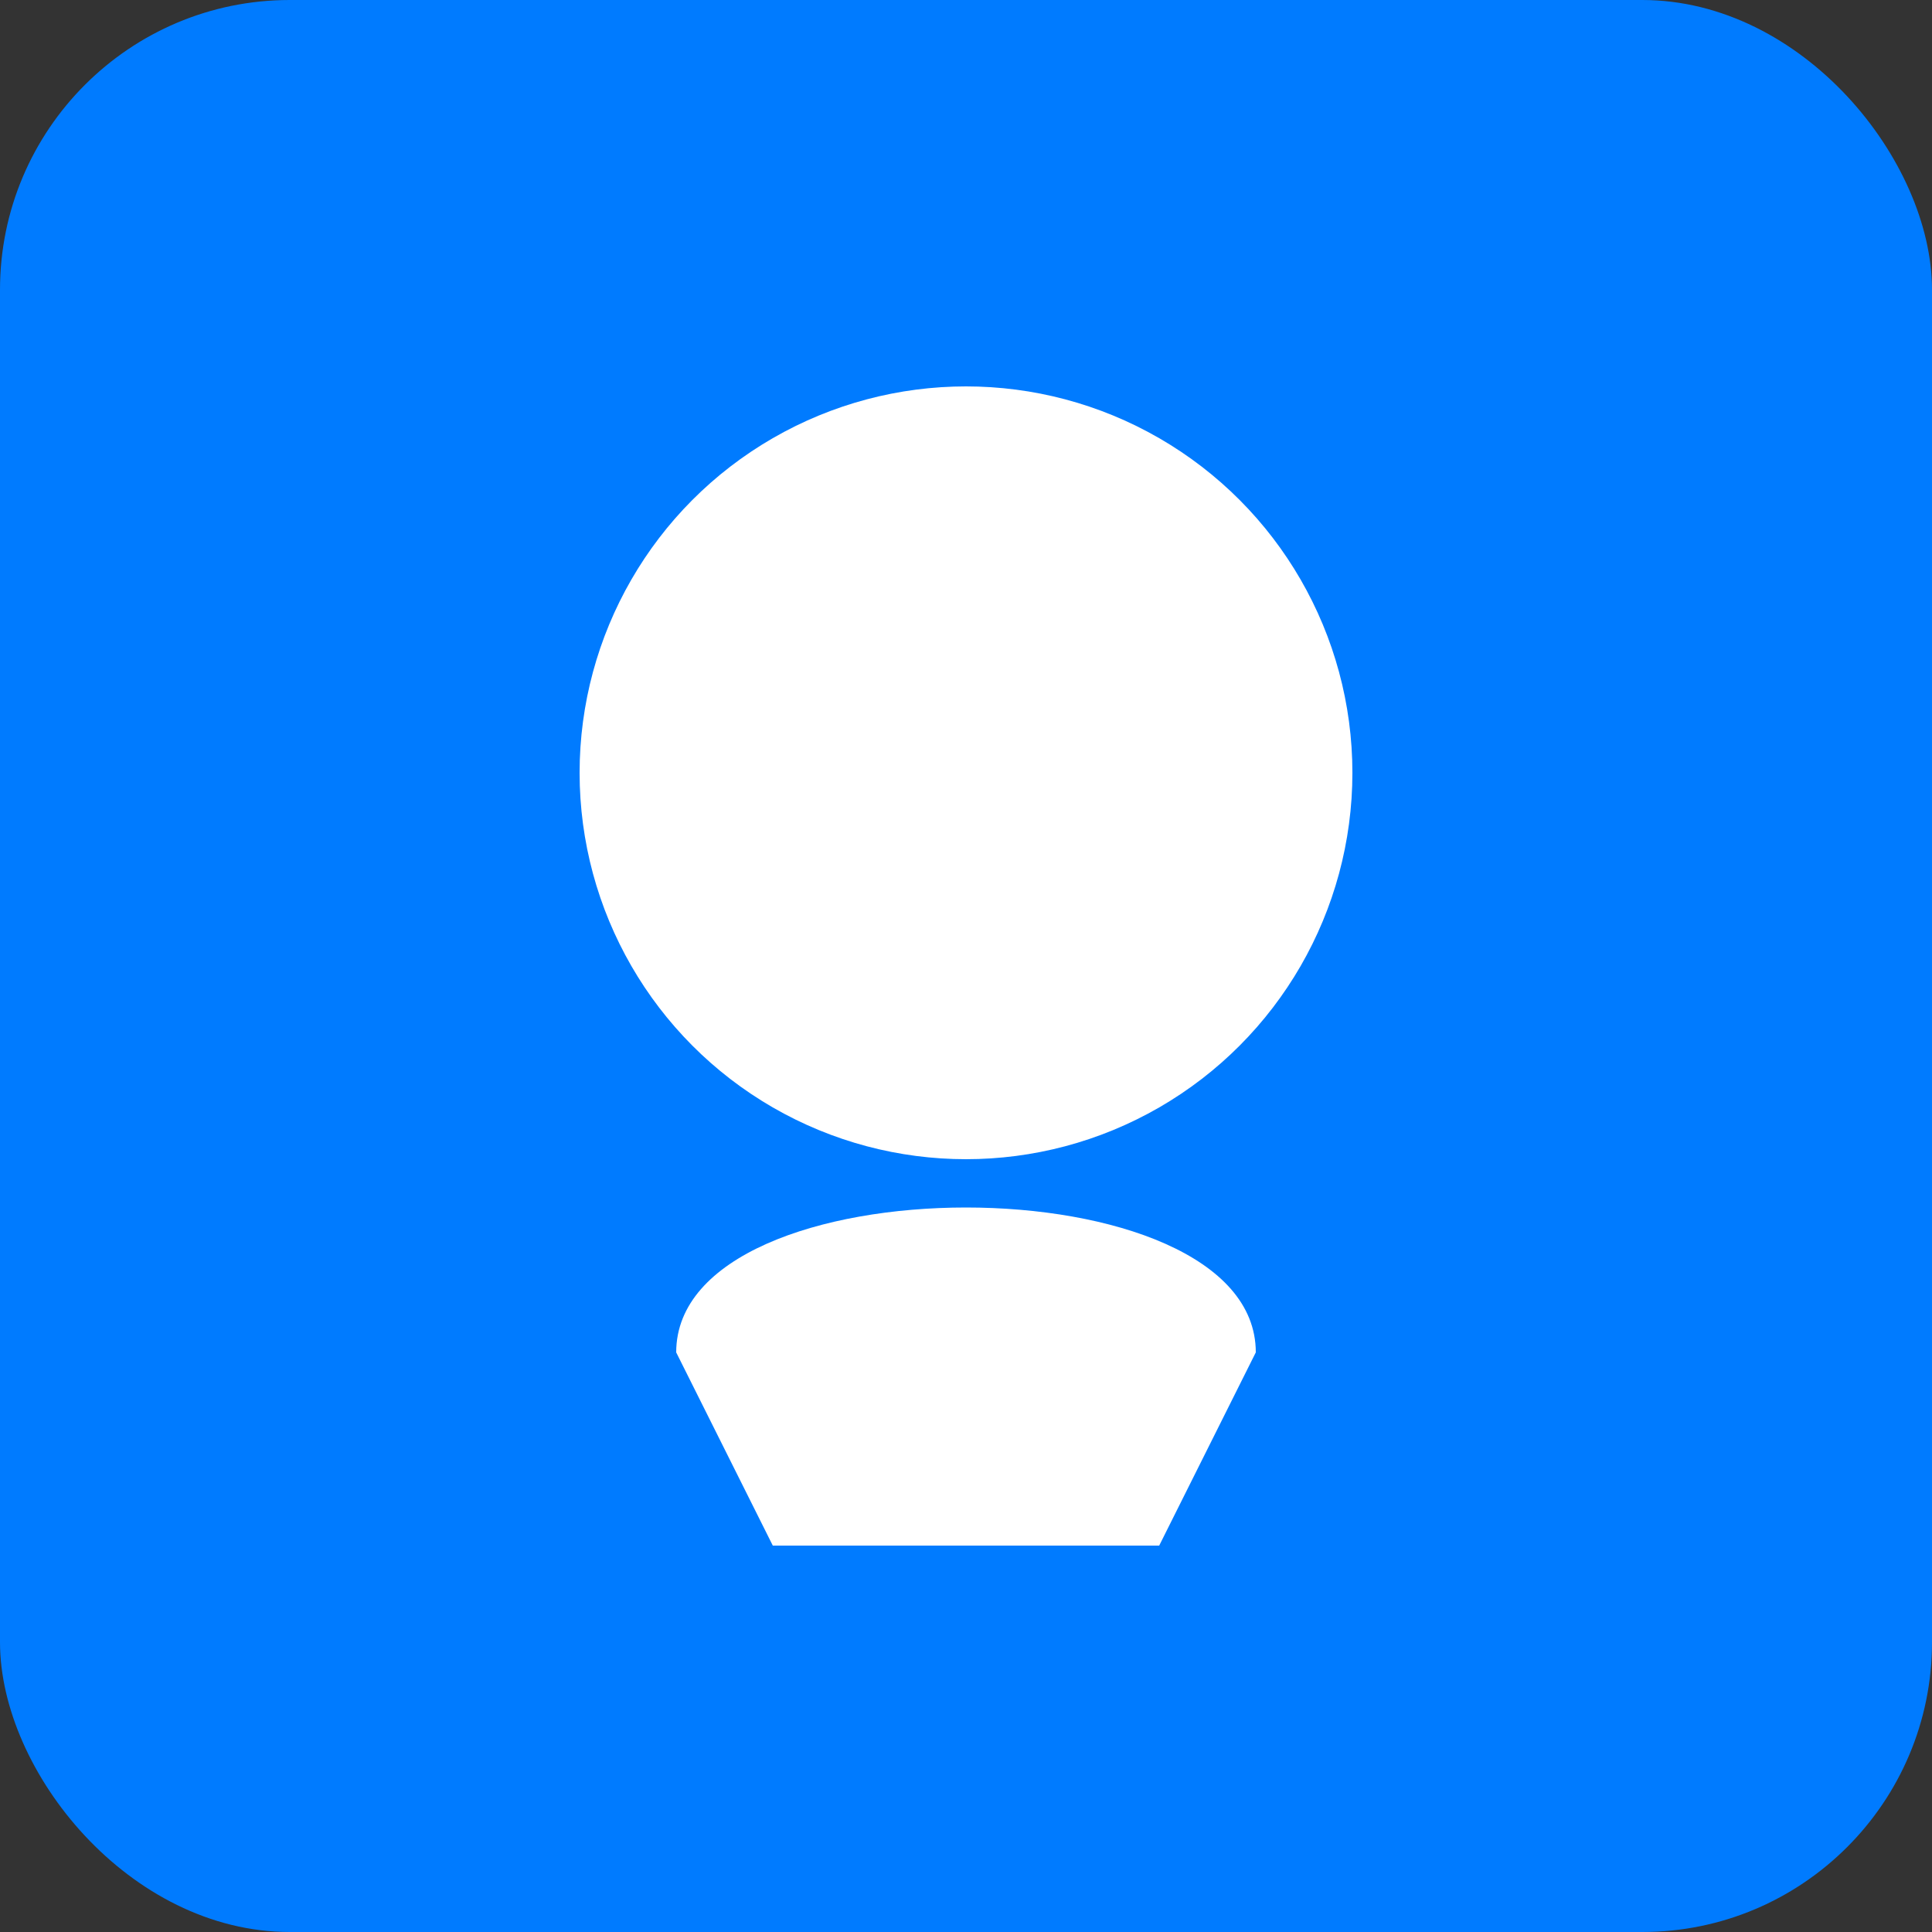 <svg width="100" height="100" viewBox="0 0 100 100" fill="none" xmlns="http://www.w3.org/2000/svg">
<rect x="0" y="0" width="100" height="100" fill="#333333" stroke="none"/>
<rect width="100" height="100" rx="15" fill="#007bff"/>
<circle cx="50" cy="40" r="20" fill="white"/>
<path d="M35 70 C35 60, 65 60, 65 70 L60 80 L40 80 L35 70 Z" fill="white"/>
</svg>